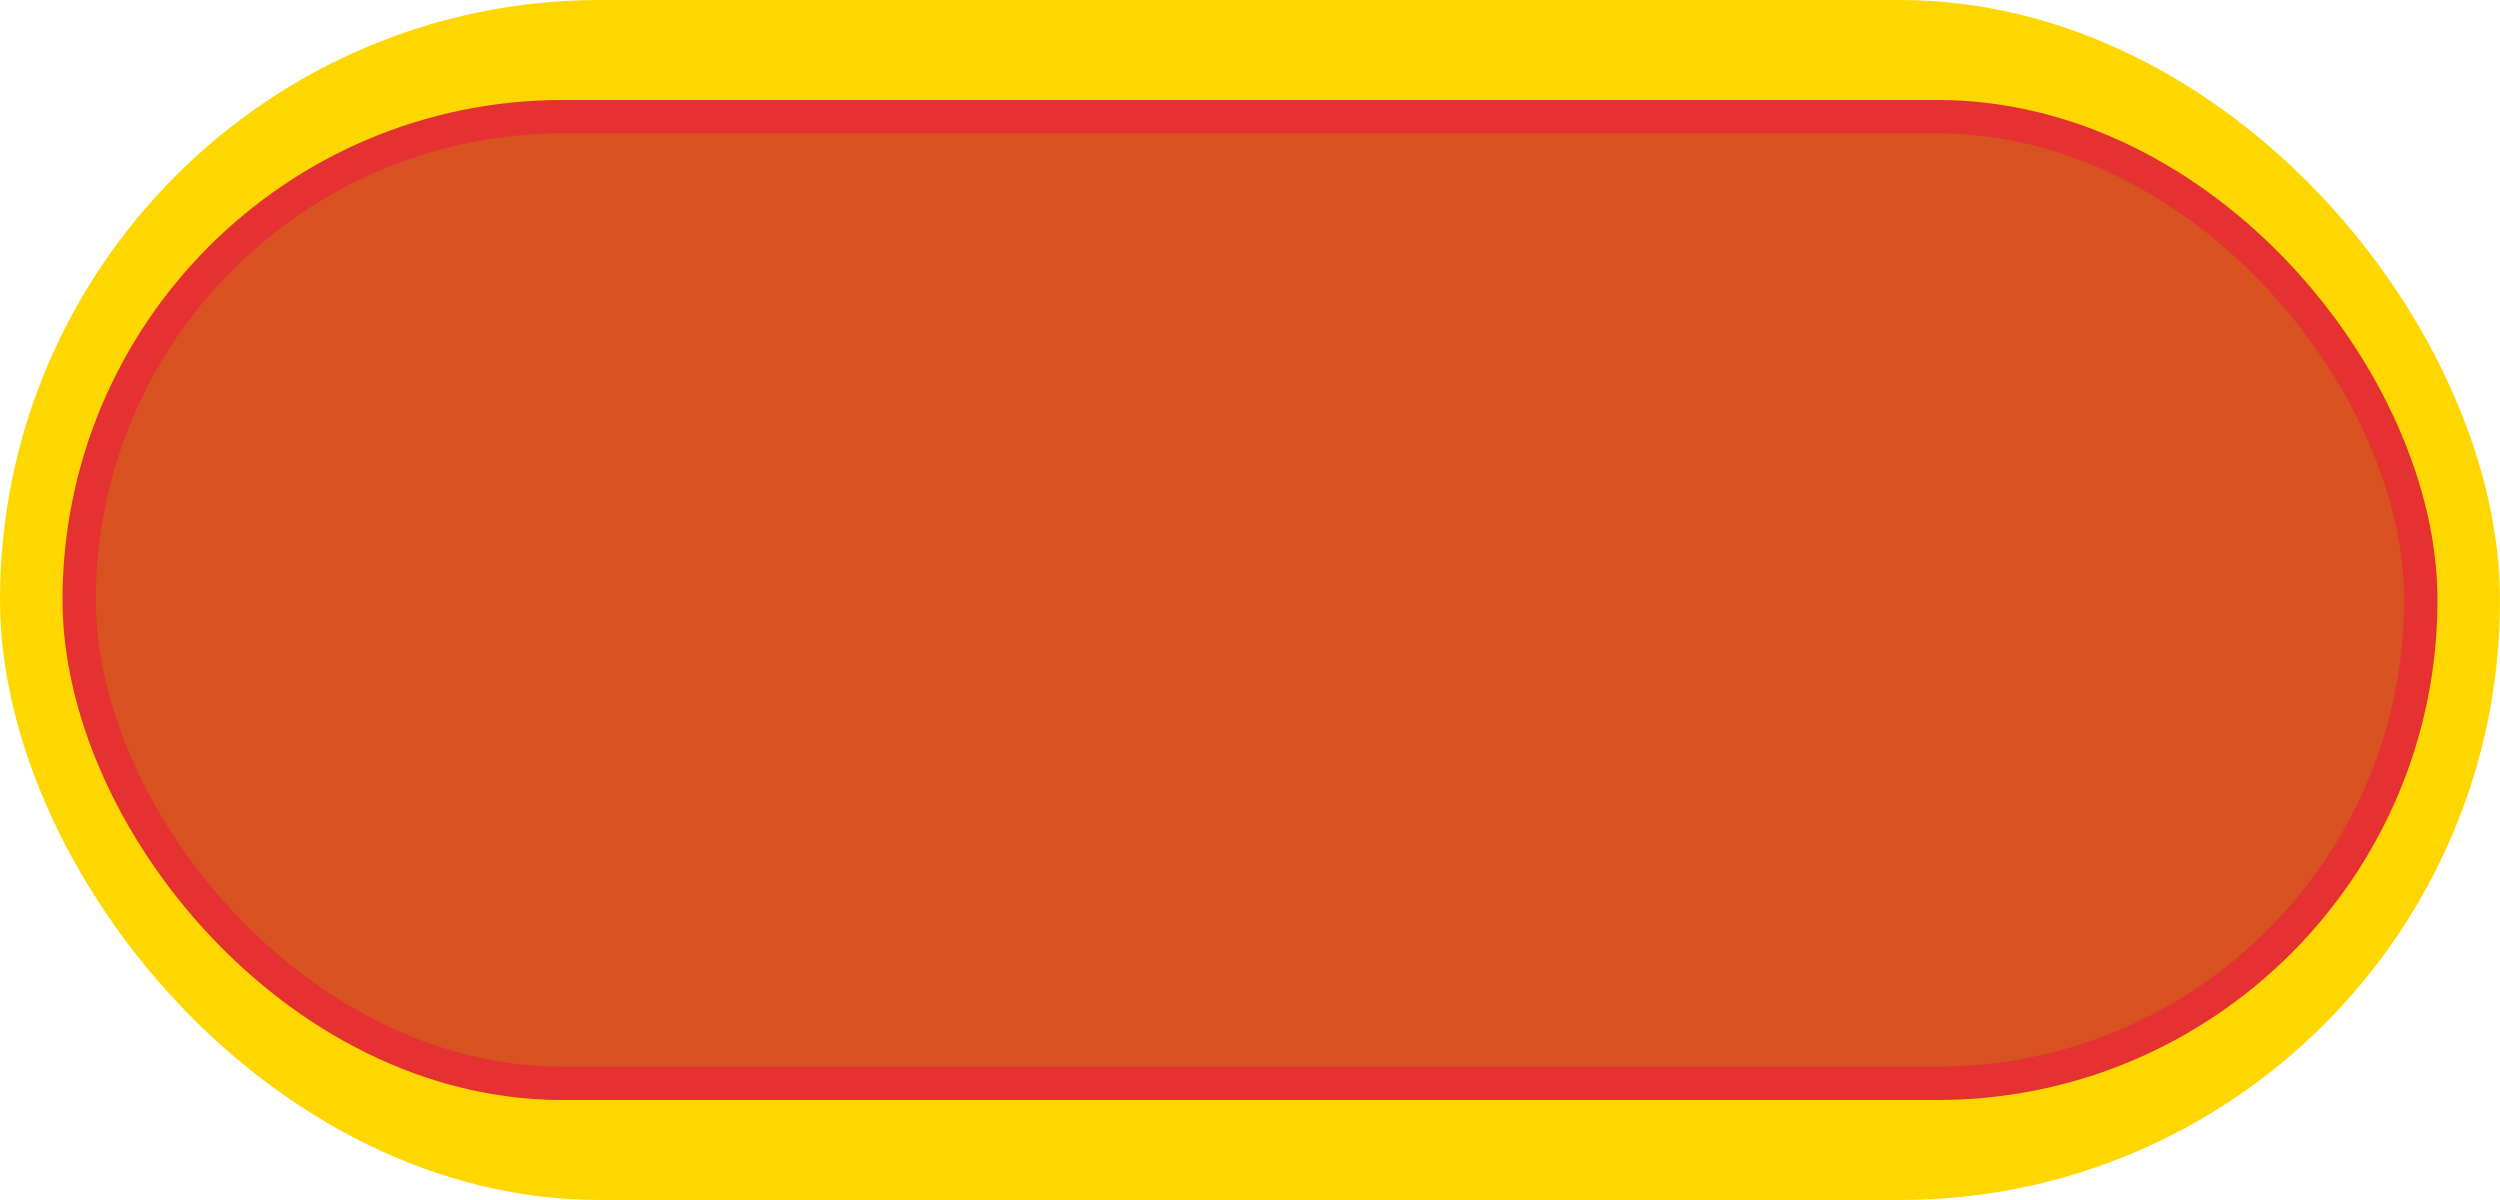 <svg width="75" height="36" viewBox="0 0 75 36" fill="none" xmlns="http://www.w3.org/2000/svg">
<rect width="75" height="36" rx="18" fill="#FFD700"/>
<rect x="2.375" y="3.5" width="70.25" height="29" rx="14.5" fill="#D75121" stroke="#E53131"/>
</svg>
